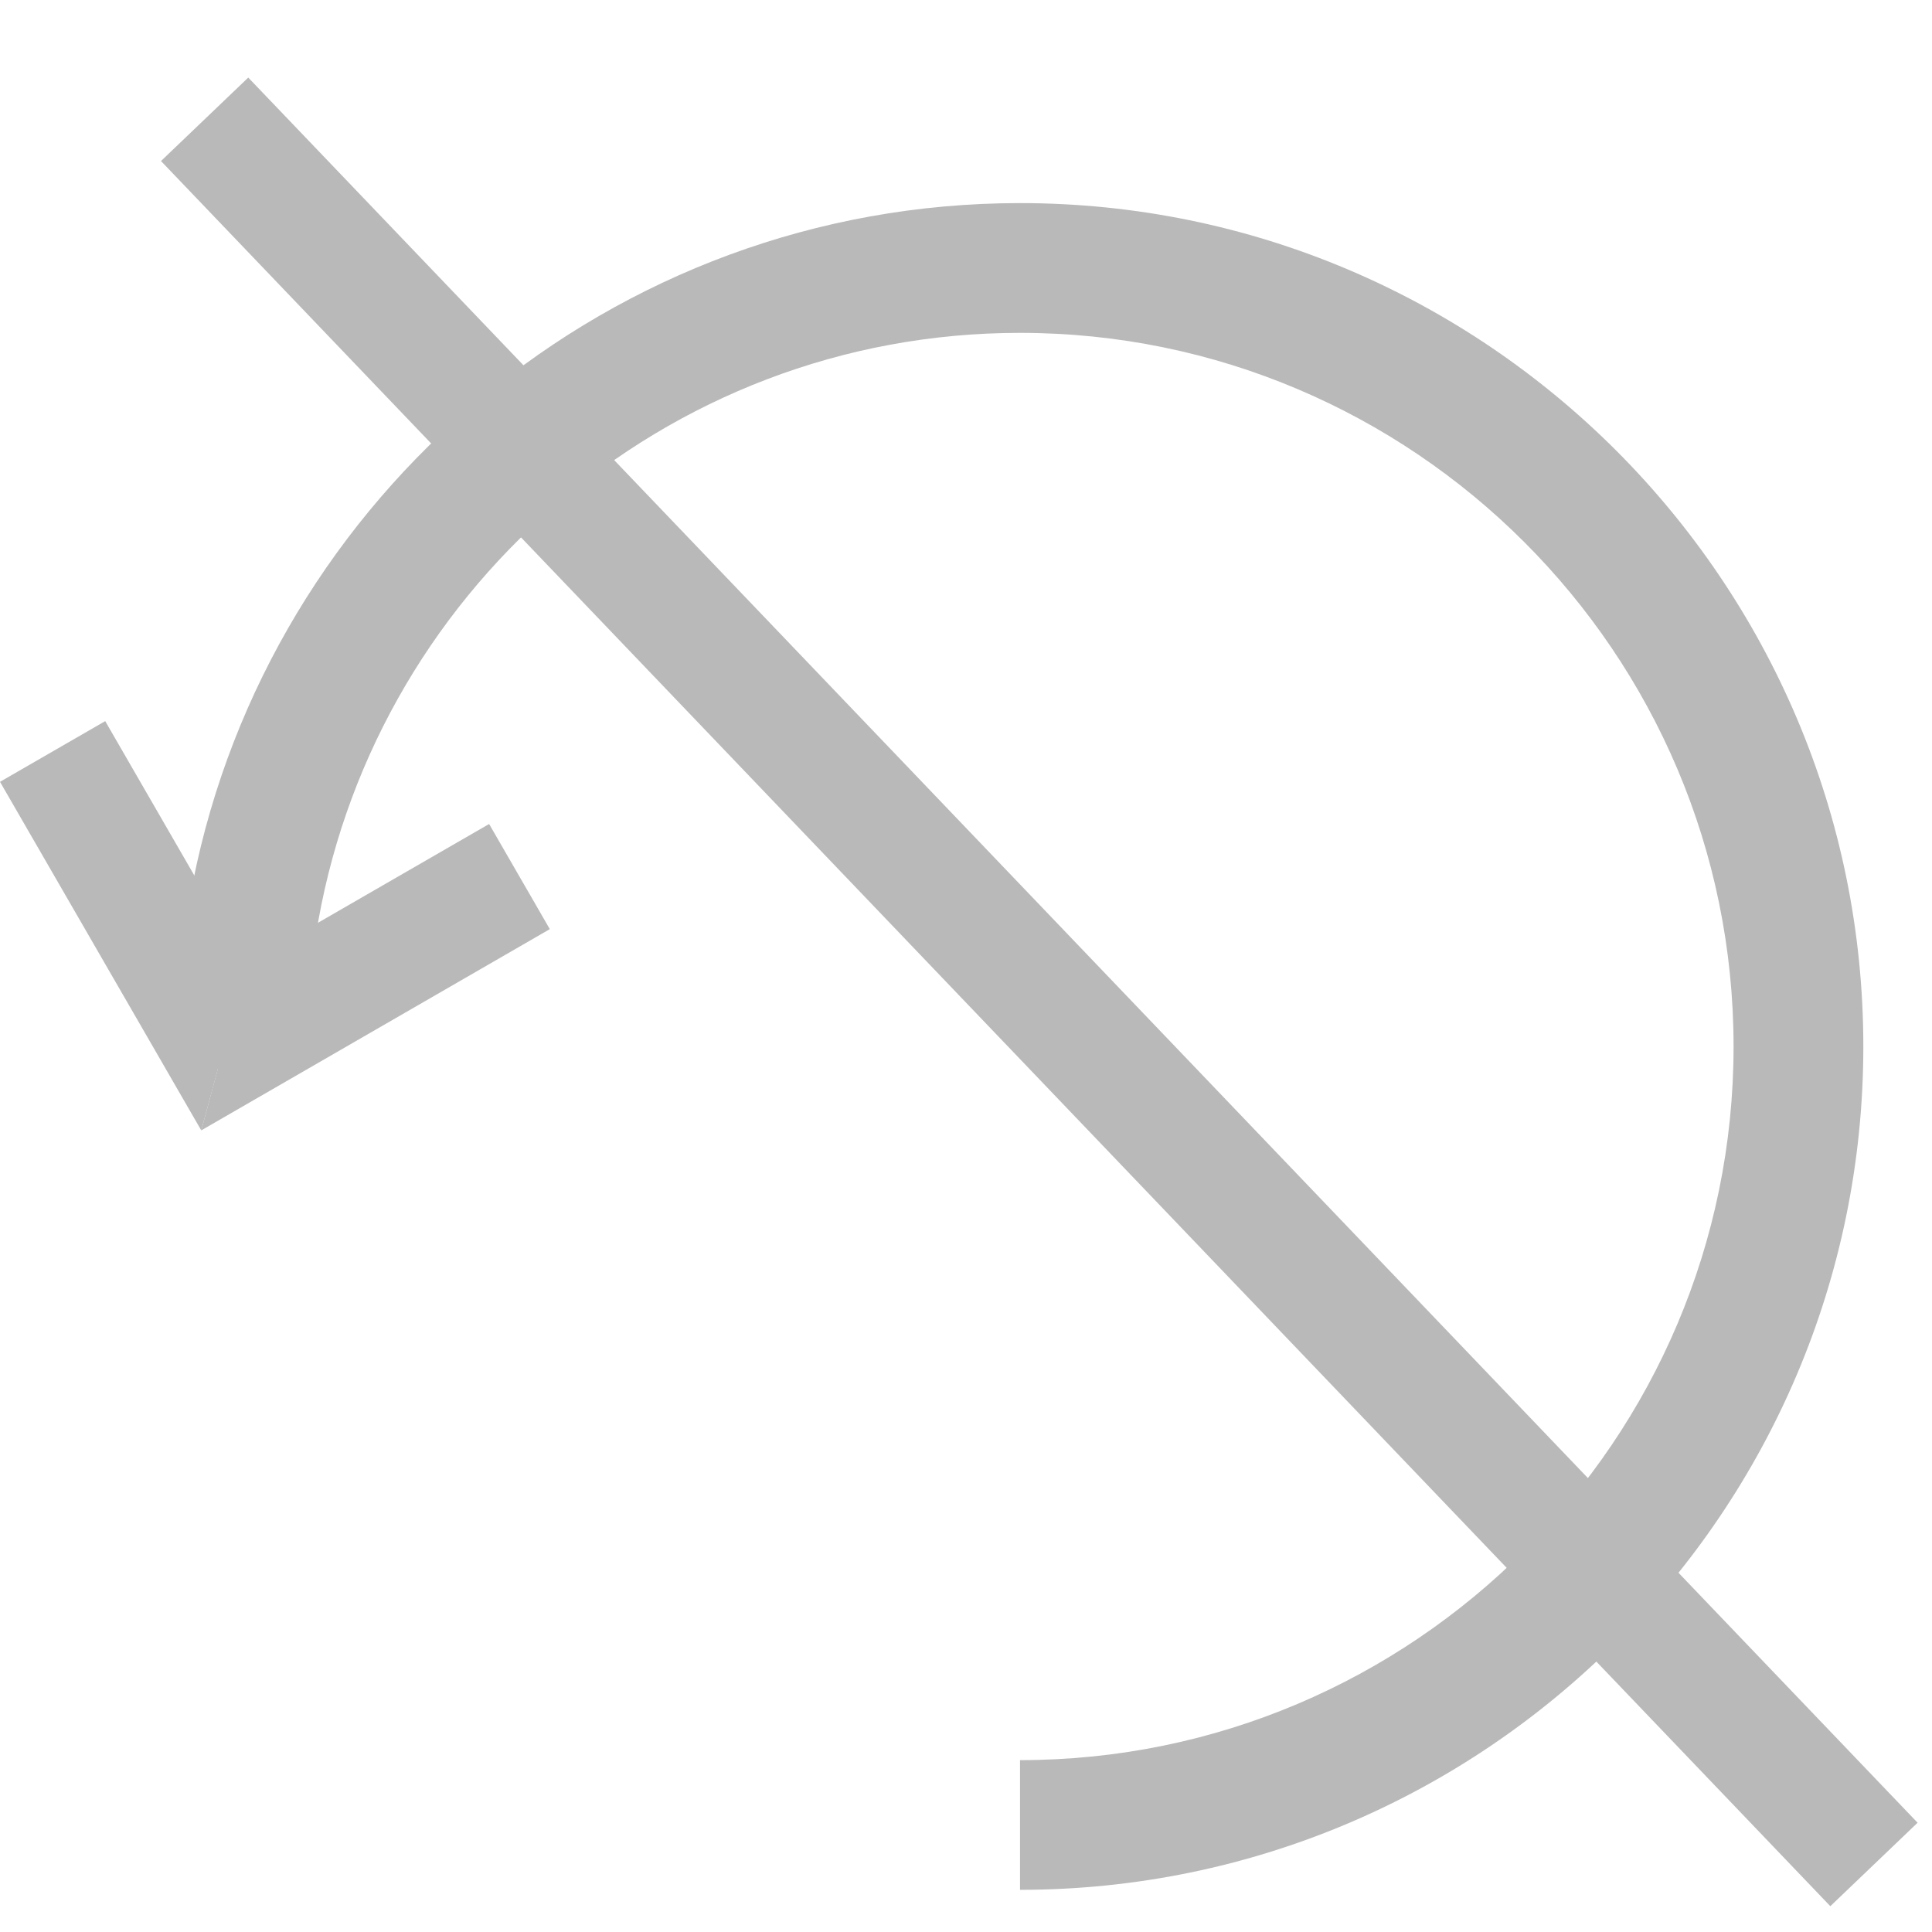 <svg width="24" height="24" viewBox="0 0 24 24" fill="none" xmlns="http://www.w3.org/2000/svg">
<path d="M2.397 10.956C3.351 6.156 7.593 2.523 12.671 2.523C18.447 2.523 23.147 7.223 23.147 13C23.147 18.776 18.447 23.476 12.671 23.476V21.865C17.558 21.865 21.535 17.888 21.535 13C21.535 8.112 17.558 4.135 12.671 4.135C8.246 4.135 4.58 7.396 3.921 11.638L3.756 12.88L2.784 13.381L2.223 12.559L2.397 10.956Z" fill="#B9B9B9"/>
<path d="M3.056 11.979L2.5 14.042L6.83 11.542L6.076 10.236L3.056 11.979Z" fill="#B9B9B9"/>
<path d="M3.057 11.989L2.5 14.042L0 9.712L1.307 8.958L3.057 11.989Z" fill="#B9B9B9"/>
<path d="M2.542 1.482L23.279 23.161" stroke="#B9B9B9" stroke-width="1.5"/>
</svg>
